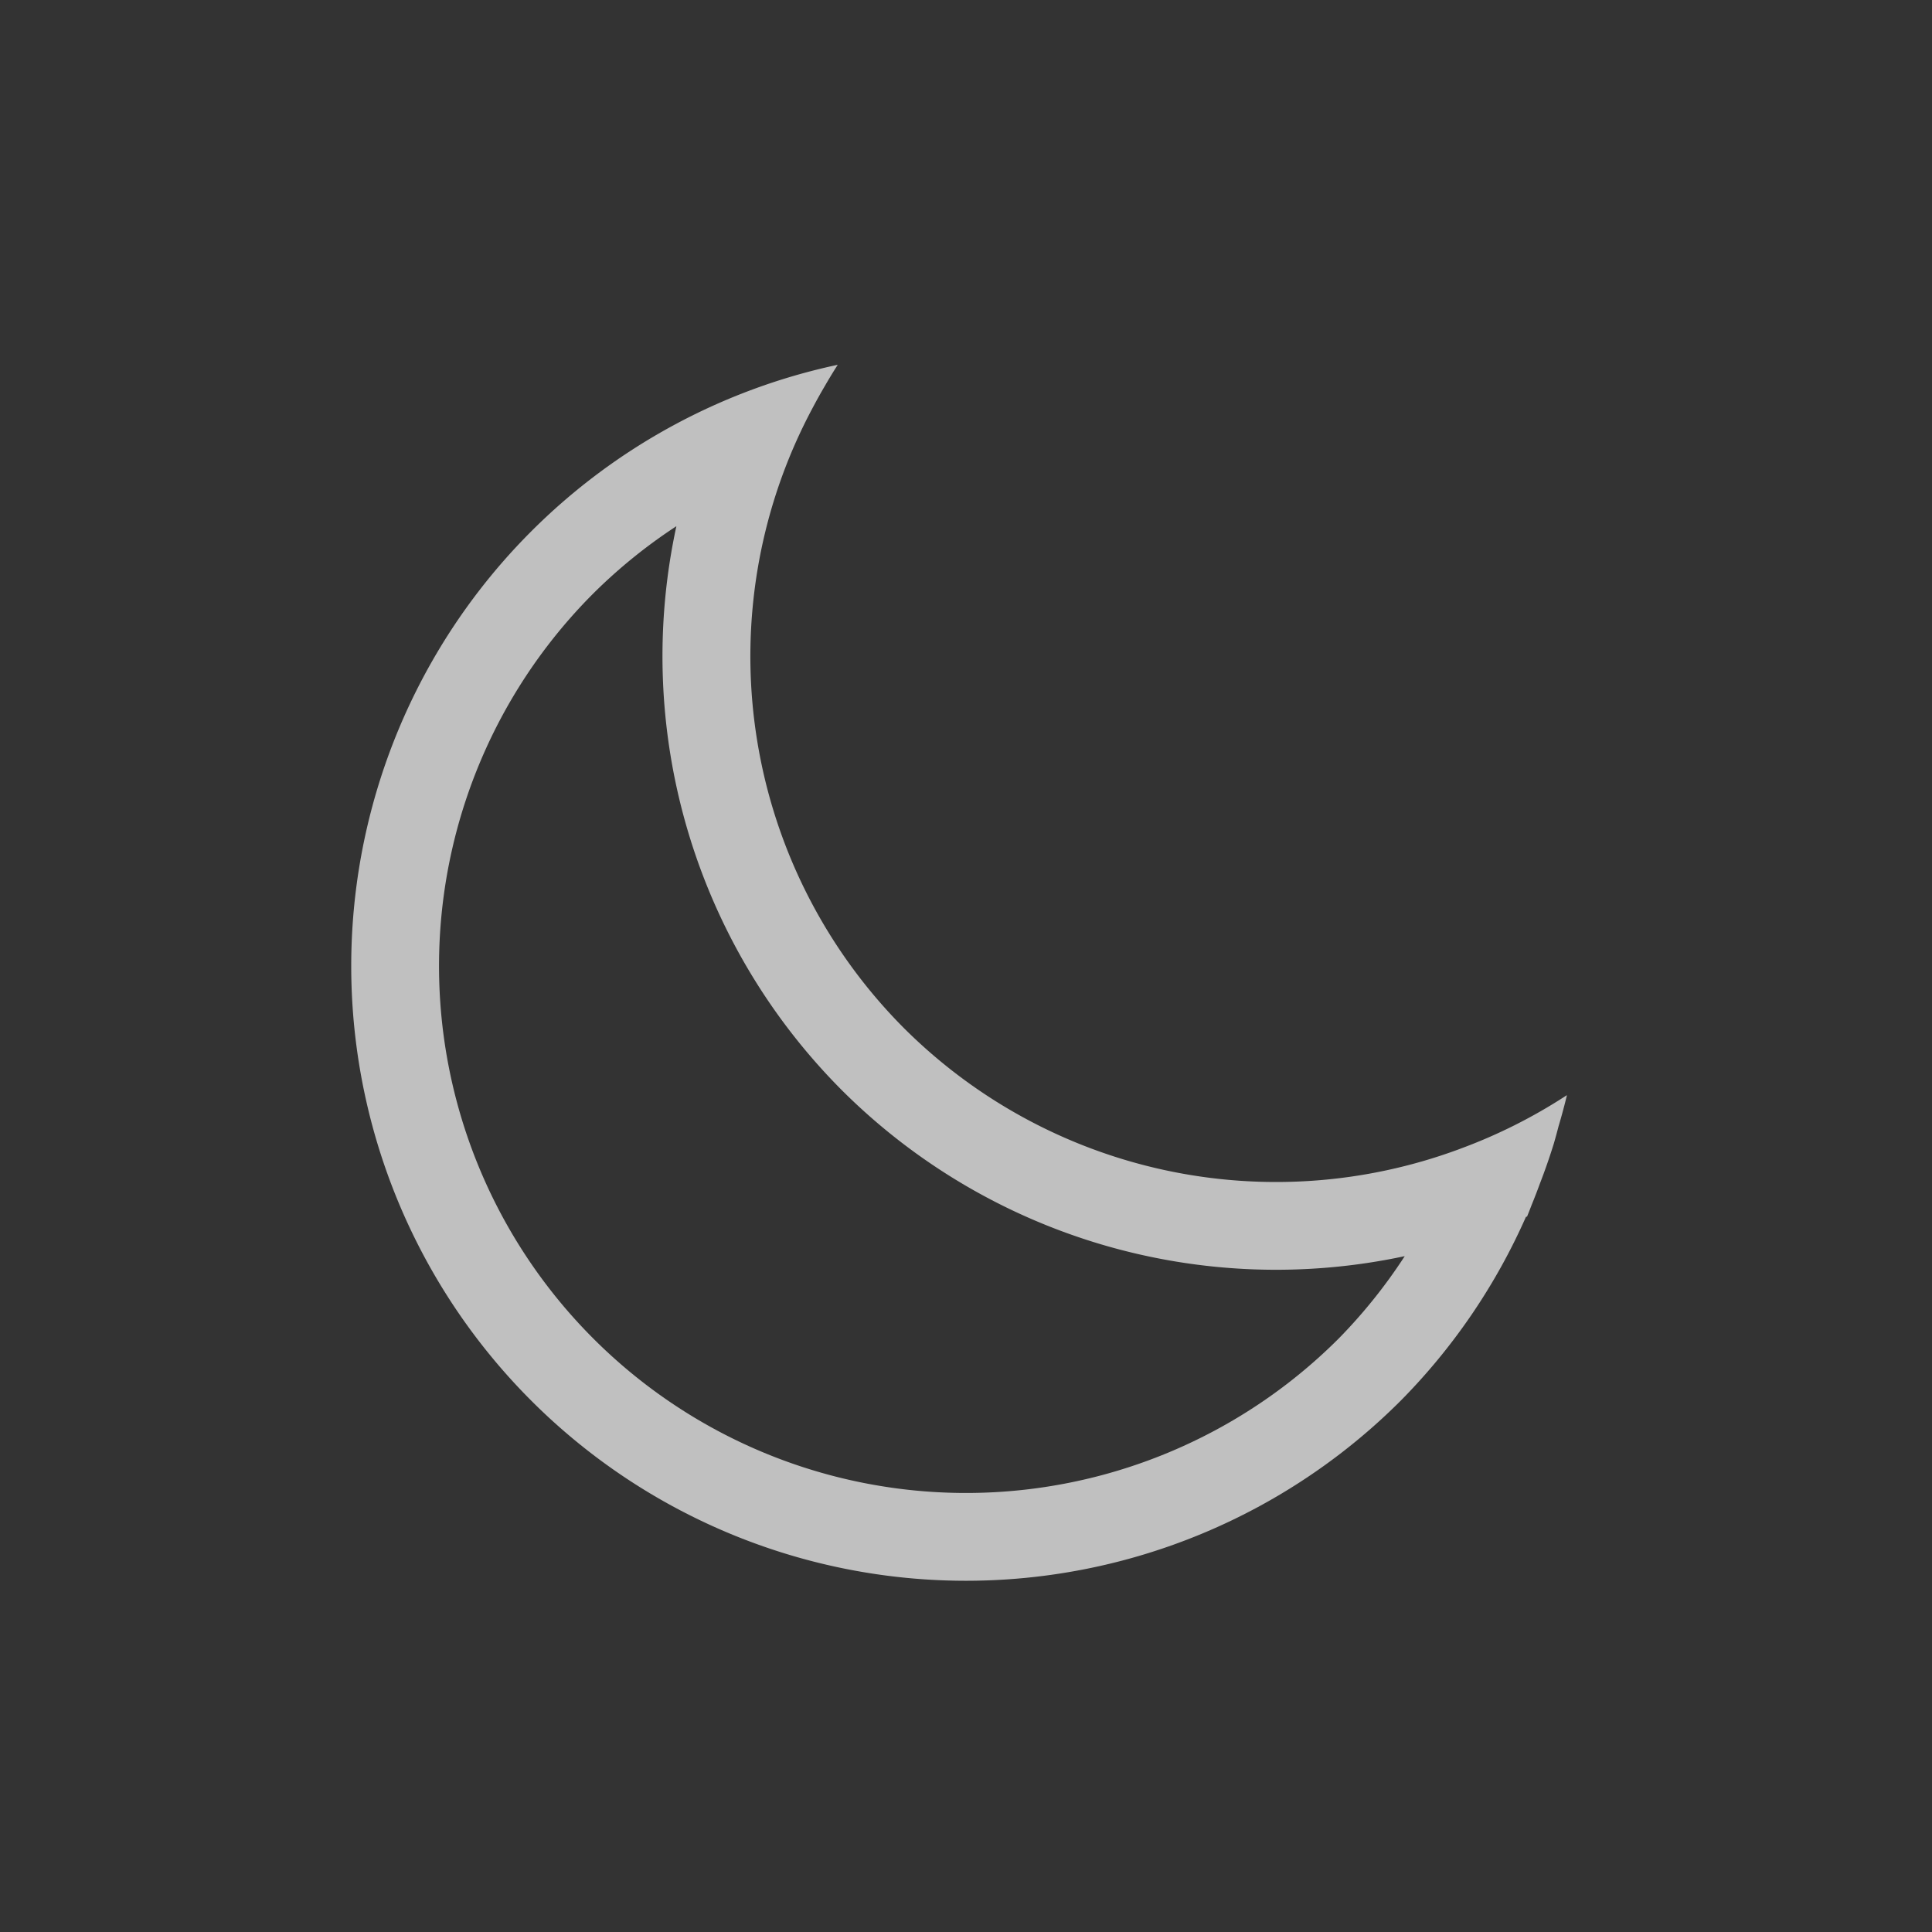<svg xmlns="http://www.w3.org/2000/svg" width="22" height="22">
    <rect width="100%" height="100%" fill="#333333" stroke="none"/>
    <path fill="#fdfdfd" fill-opacity=".7" d="M6.05 6.05a7 7 0 0 0 0 9.9 7 7 0 0 0 9.9 0 7 7 0 0 0 1.426-2.093 7 7 0 0 0 .013-.004 7 7 0 0 0 .052-.132 7 7 0 0 0 .094-.243 7 7 0 0 0 .159-.457 7 7 0 0 0 .053-.194 7 7 0 0 0 .096-.356 6 6 0 0 1-.007.004 6 6 0 0 1-.005.003 6 6 0 0 1-1.211.606 6 6 0 0 1-.002.001 6 6 0 0 1-6.325-1.378 6 6 0 0 1-1.308-6.49 6 6 0 0 1 .119-.273 6 6 0 0 1 .149-.298A6 6 0 0 1 9.39 4.4a6 6 0 0 1 .145-.239 6 6 0 0 1 .004-.007A7 7 0 0 0 6.05 6.05zm.707.707a6 6 0 0 1 .945-.765 7 7 0 0 0 1.884 6.422 7 7 0 0 0 6.41 1.89 6 6 0 0 1-.753.939 6 6 0 0 1-8.486 0 6 6 0 0 1 0-8.486z"/>
</svg>
